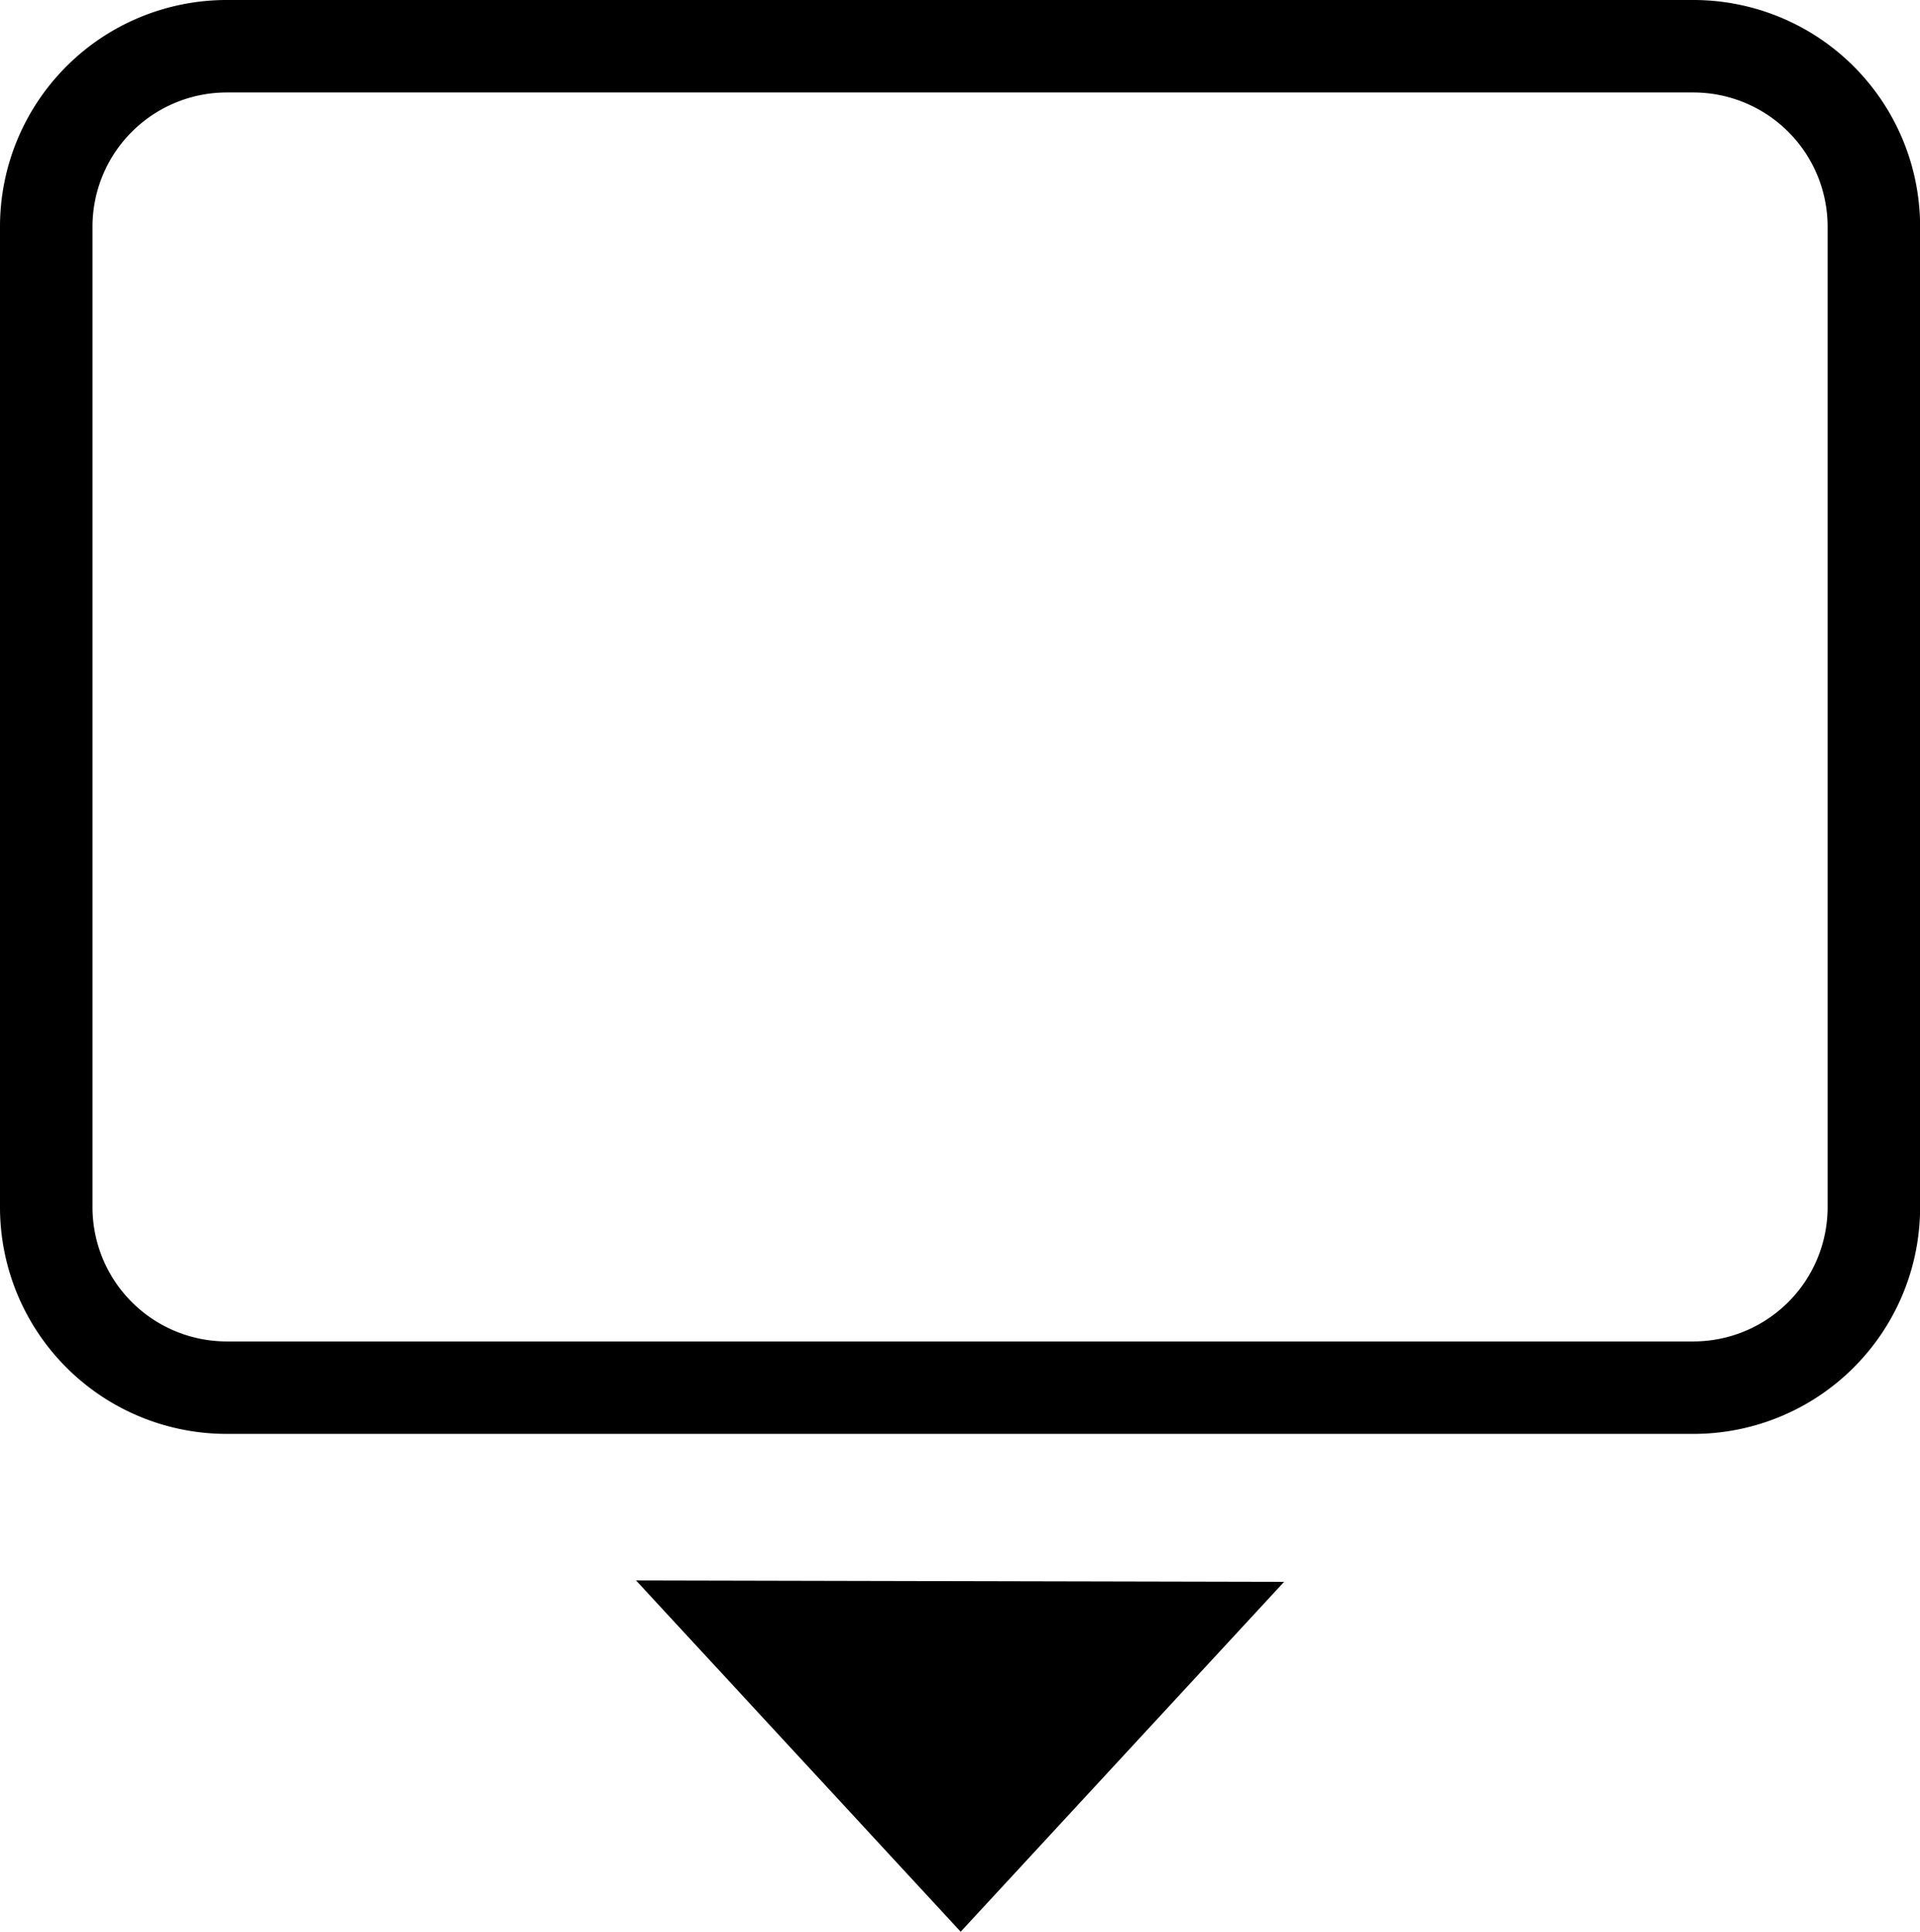 <svg xmlns="http://www.w3.org/2000/svg" viewBox="0 0 186.83 188"><title>extrusor</title><g id="f510e745-2d8b-4ebf-8ed3-f6ba58b2c1fb" data-name="Layer 2"><g id="900a7cf9-02b6-4cb3-bb9f-fe38ebfdfe08" data-name="ICONS"><polygon points="61.89 153.81 93.48 188 124.95 153.95 61.89 153.81"/><path d="M164.78,9a13.07,13.07,0,0,1,13.06,13.06v95.43a13.07,13.07,0,0,1-13.06,13.06H22.06A13.07,13.07,0,0,1,9,117.48V22.06A13.07,13.07,0,0,1,22.06,9H164.78m0-9H22.06A22.06,22.06,0,0,0,0,22.06v95.43a22.06,22.06,0,0,0,22.06,22.06H164.78a22.06,22.06,0,0,0,22.06-22.06V22.06A22.06,22.06,0,0,0,164.78,0Z"/></g></g></svg>